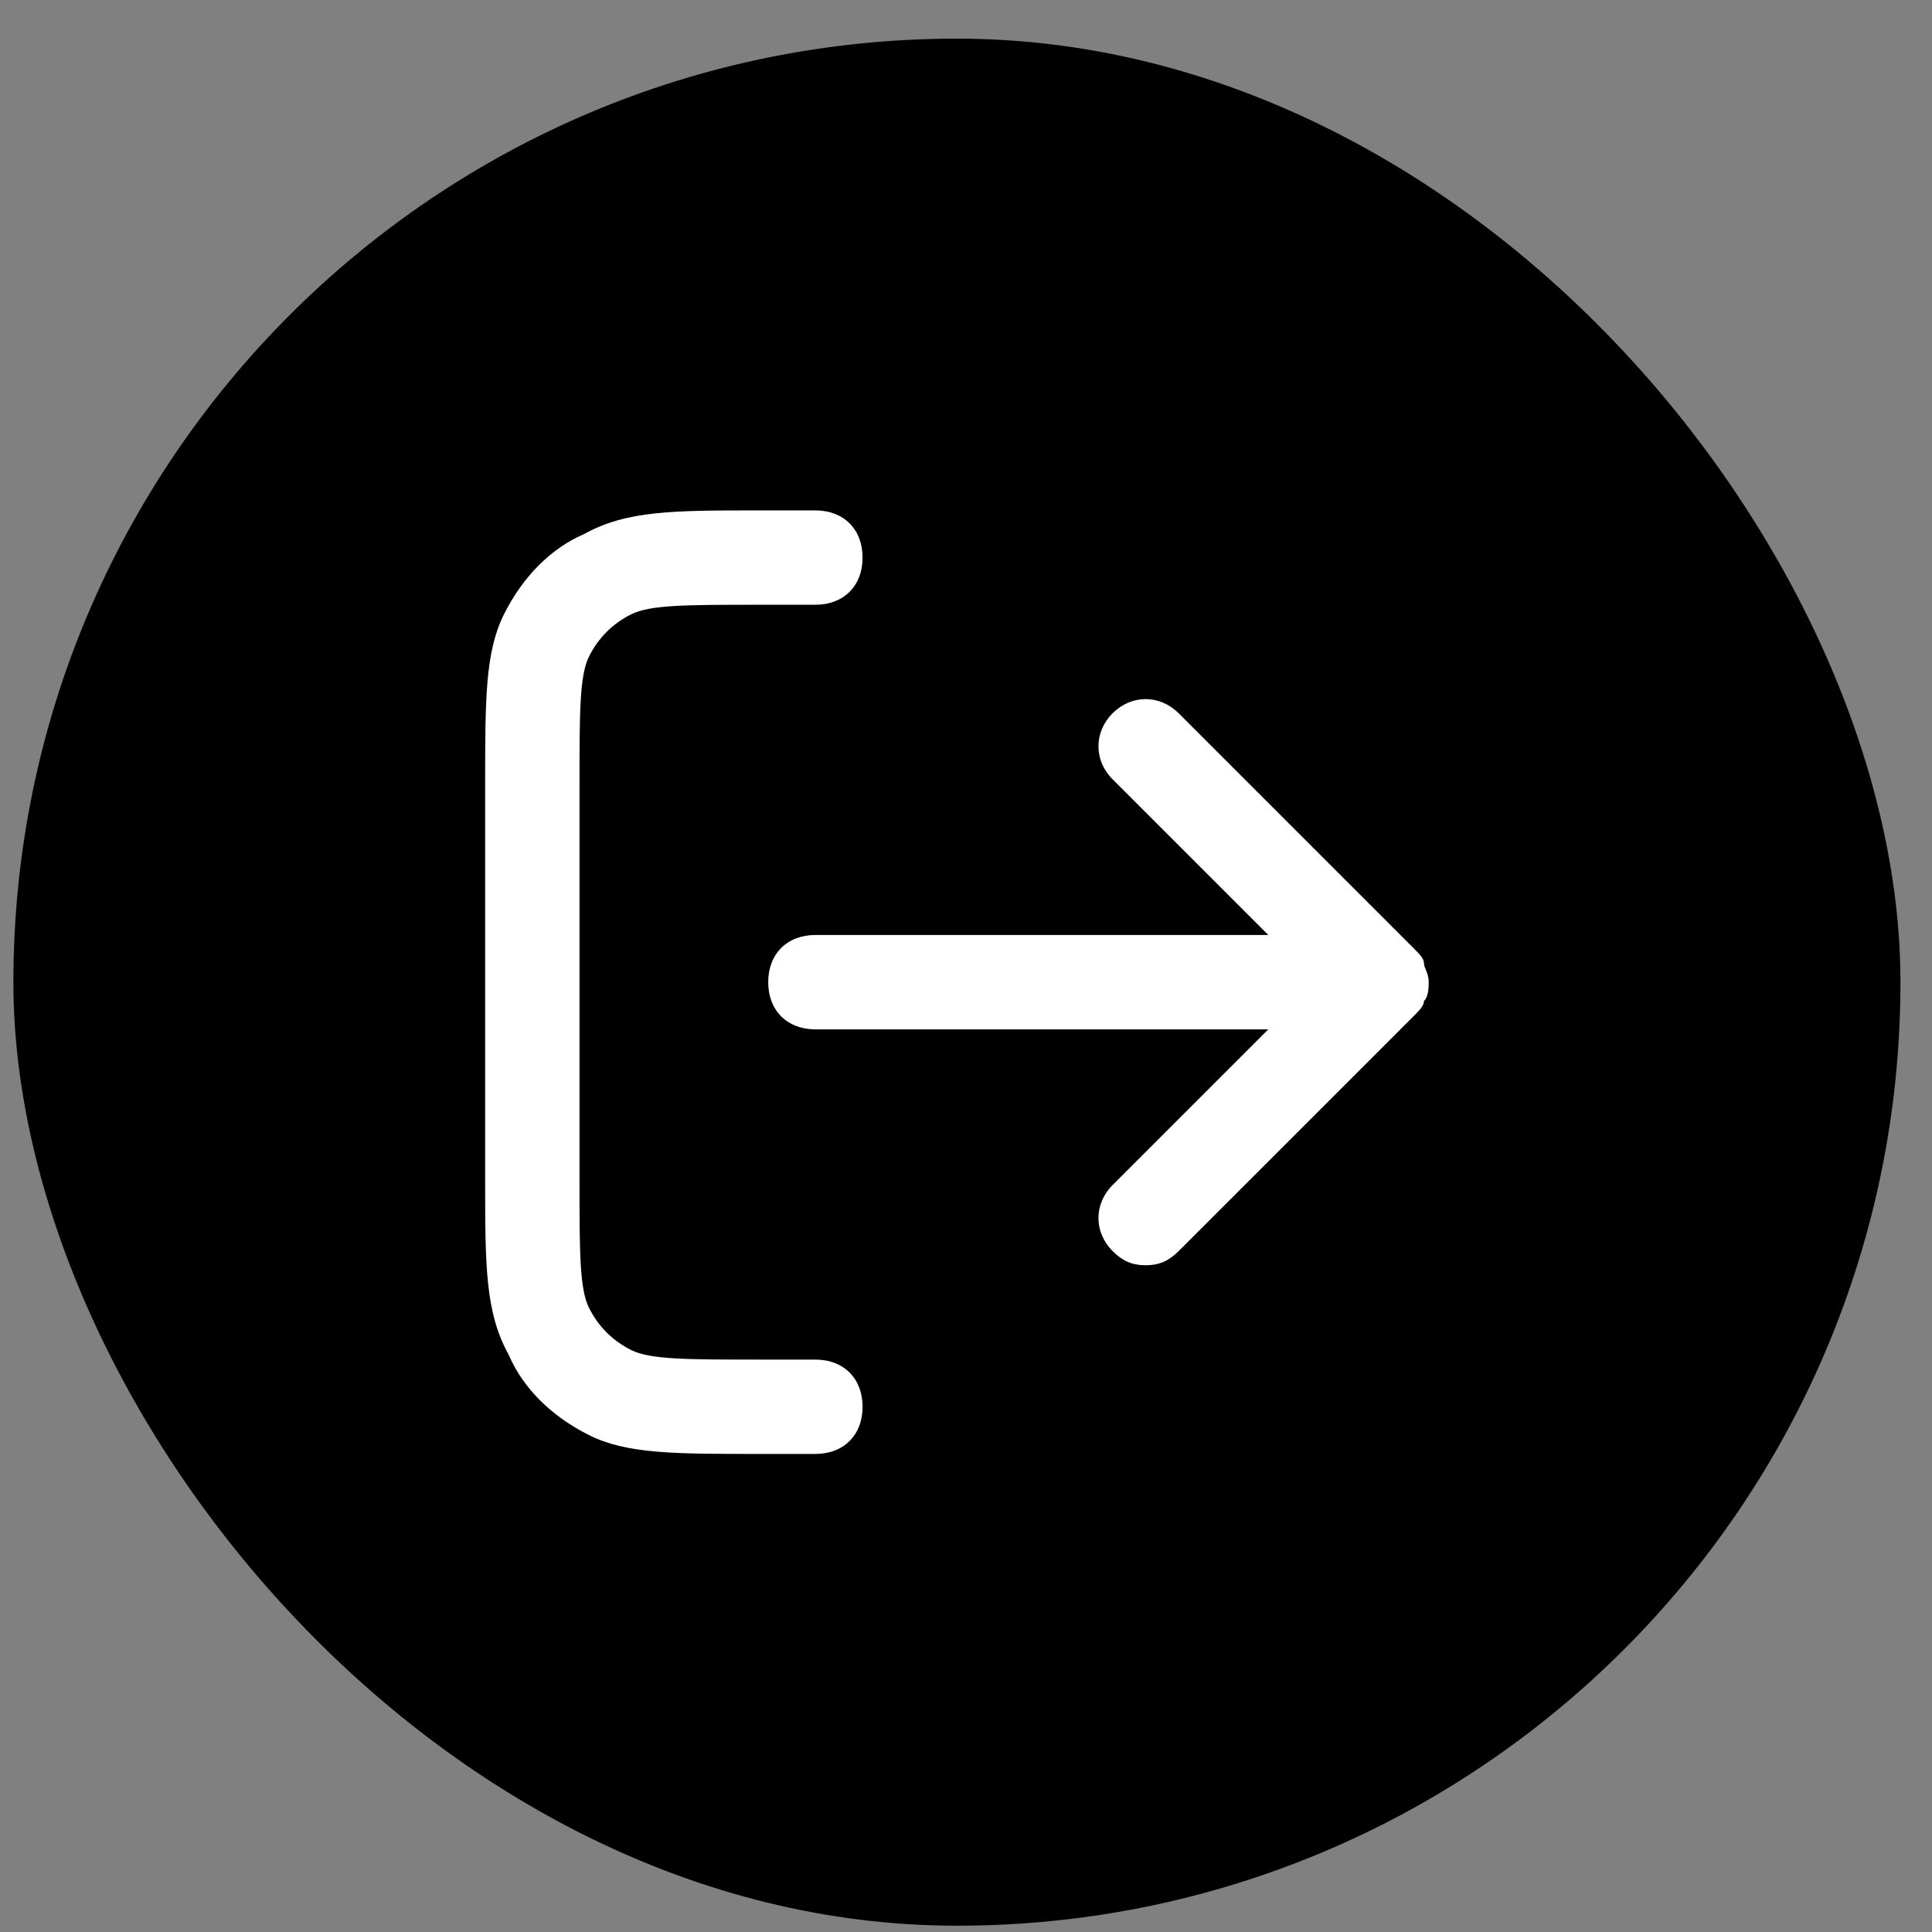 <?xml version="1.0" encoding="UTF-8" standalone="no"?> <svg width="43" height="43" viewBox="0 0 43 43" fill="none" xmlns="http://www.w3.org/2000/svg">
<rect x="0" y="0" width="43" height="43" fill="#808080" stroke="none"/>
<rect x="0.298" y="0.86" width="42" height="42" rx="21" fill="black"/>
<path d="M18.148 32.36H16.888C14.998 32.36 13.948 32.36 13.108 31.94C12.268 31.52 11.638 30.89 11.323 30.155C10.798 29.21 10.798 28.16 10.798 26.27V17.45C10.798 15.56 10.798 14.51 11.218 13.67C11.638 12.83 12.268 12.2 13.003 11.885C13.948 11.36 14.998 11.36 16.888 11.36H18.148C18.778 11.36 19.198 11.78 19.198 12.41C19.198 13.04 18.778 13.46 18.148 13.46H16.888C15.313 13.46 14.473 13.46 14.053 13.67C13.633 13.88 13.318 14.195 13.108 14.615C12.898 15.035 12.898 15.875 12.898 17.45V26.27C12.898 27.845 12.898 28.685 13.108 29.105C13.318 29.525 13.633 29.84 14.053 30.05C14.473 30.26 15.313 30.26 16.888 30.26H18.148C18.778 30.26 19.198 30.68 19.198 31.31C19.198 31.94 18.778 32.36 18.148 32.36ZM25.498 28.16C25.183 28.16 24.973 28.055 24.763 27.845C24.343 27.425 24.343 26.795 24.763 26.375L28.228 22.91H18.148C17.518 22.91 17.098 22.49 17.098 21.86C17.098 21.23 17.518 20.81 18.148 20.81H28.228L24.763 17.345C24.343 16.925 24.343 16.295 24.763 15.875C25.183 15.455 25.813 15.455 26.233 15.875L31.483 21.125C31.588 21.23 31.693 21.335 31.693 21.44C31.693 21.545 31.798 21.65 31.798 21.86C31.798 21.965 31.798 22.175 31.693 22.28C31.693 22.385 31.588 22.49 31.483 22.595L26.233 27.845C26.023 28.055 25.813 28.16 25.498 28.16Z" fill="white"/>
</svg>

